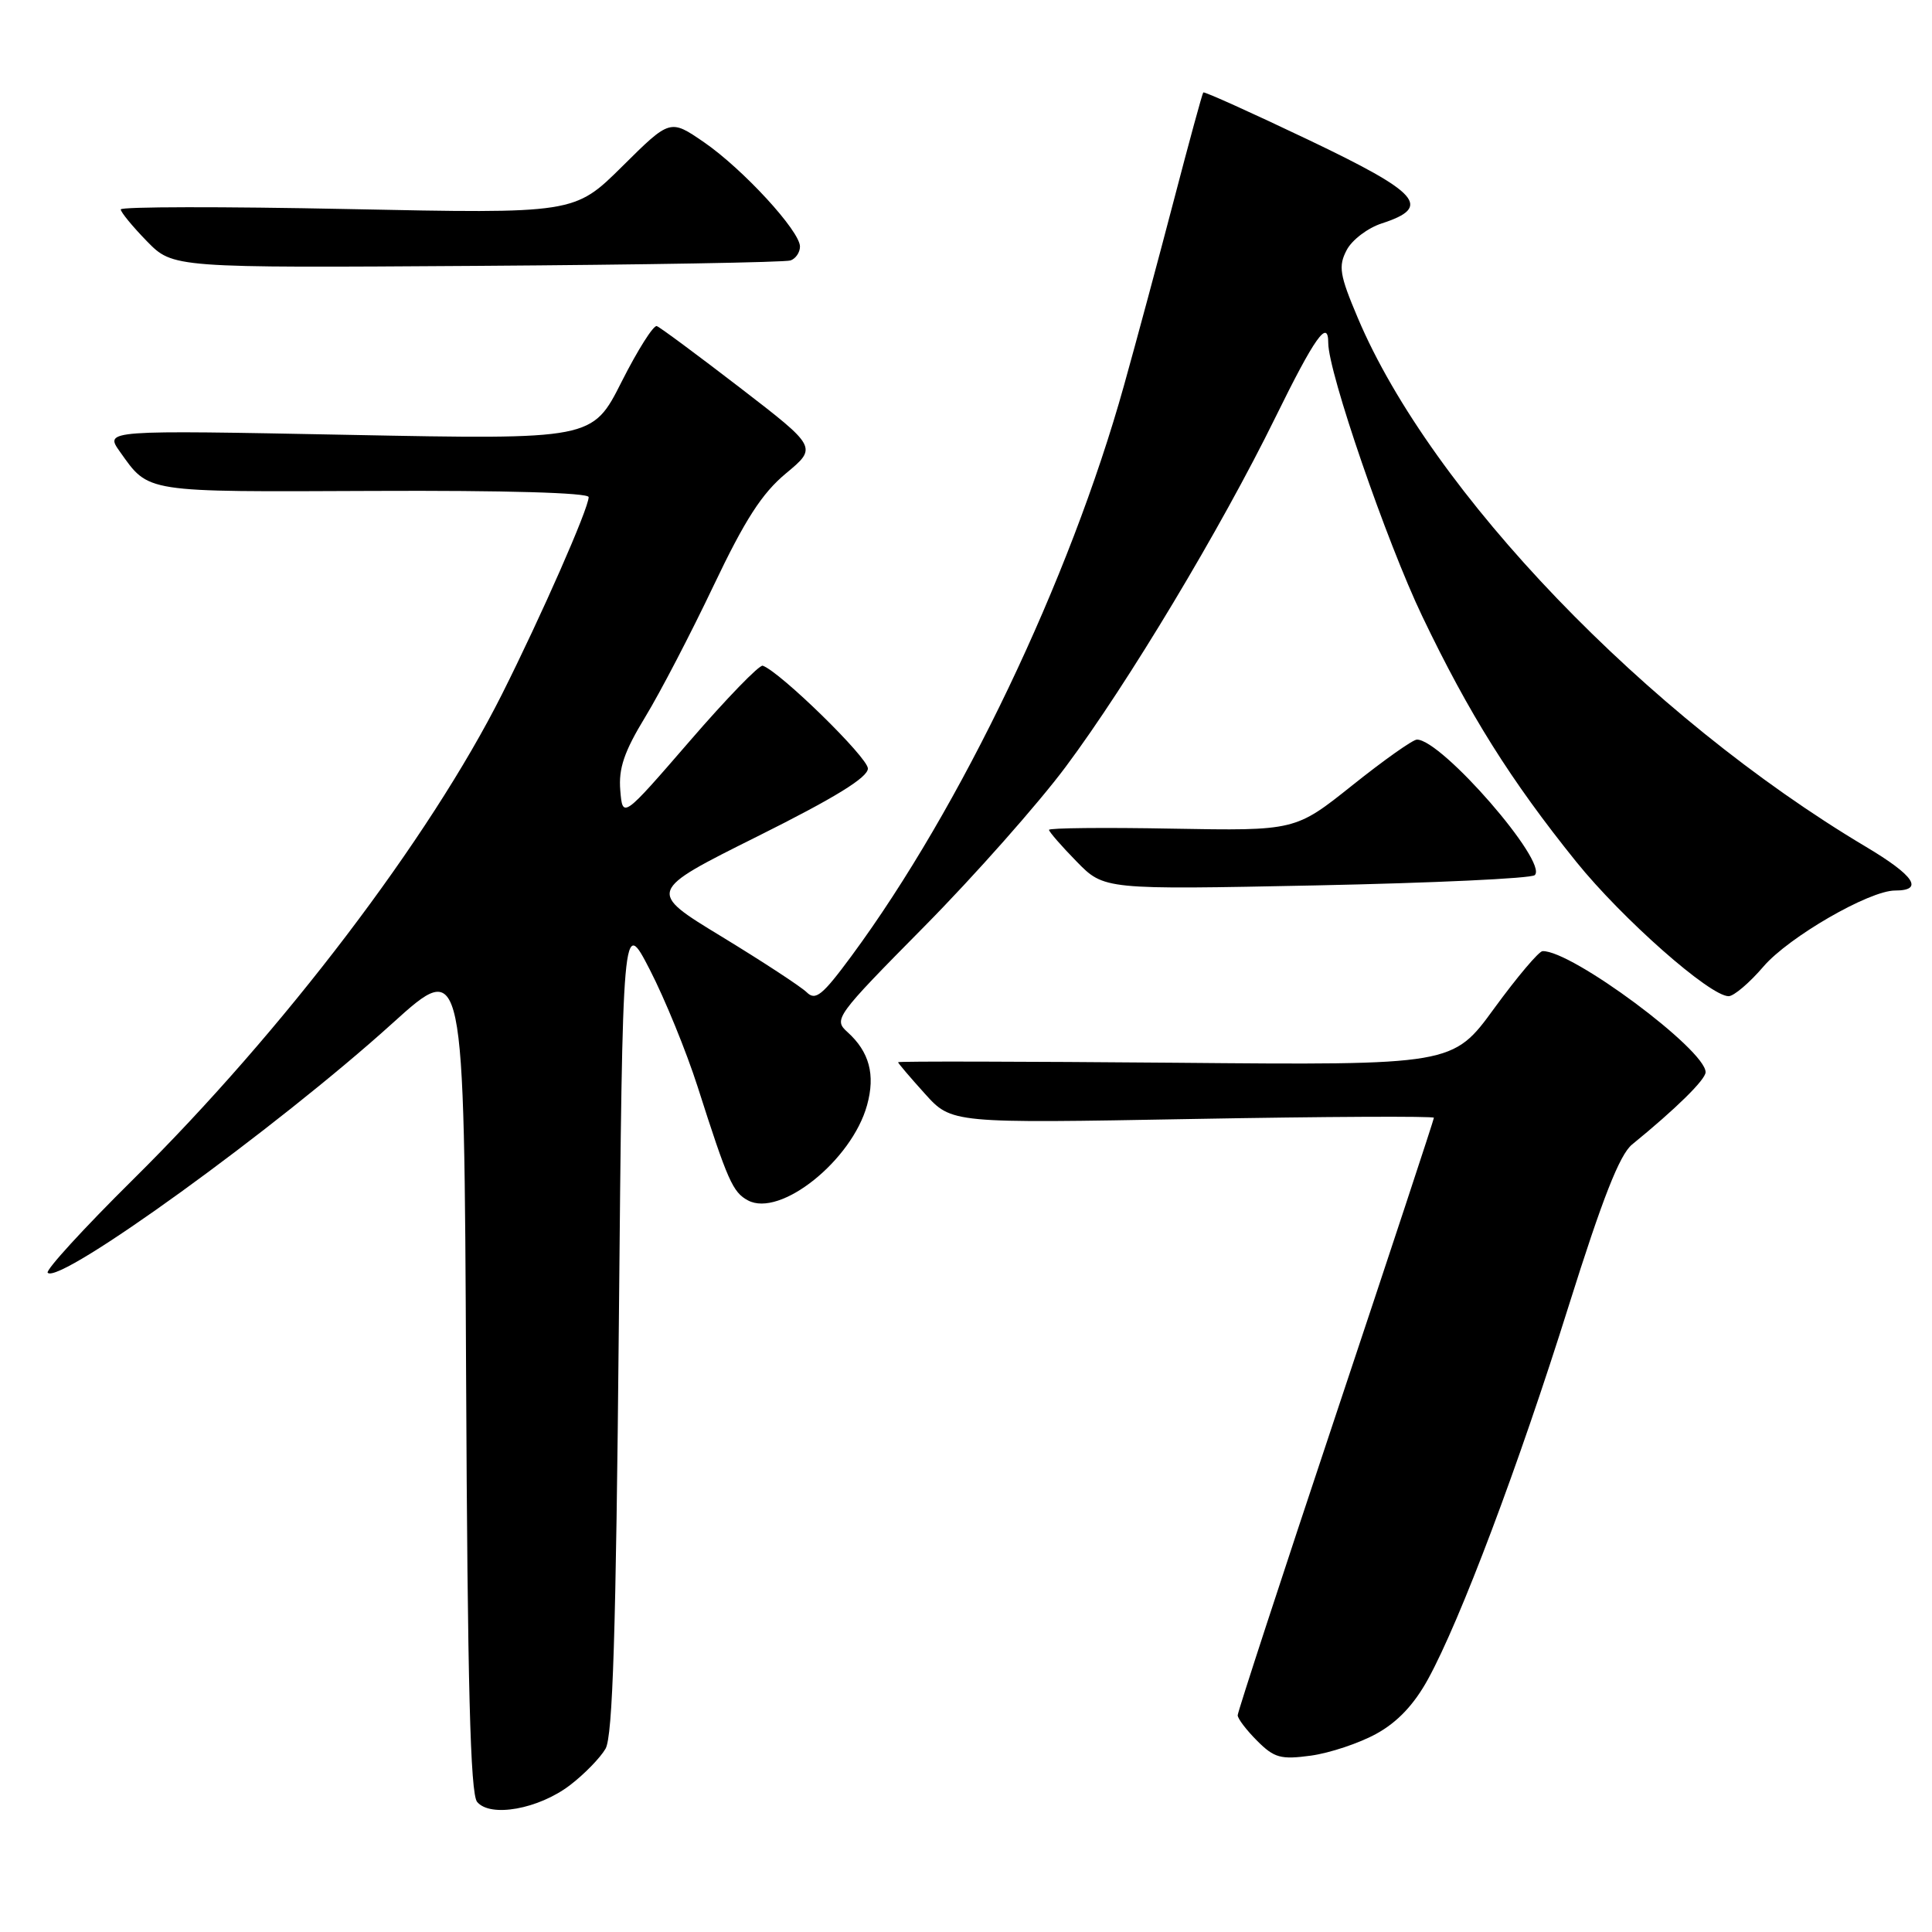 <?xml version="1.0" encoding="UTF-8" standalone="no"?>
<!DOCTYPE svg PUBLIC "-//W3C//DTD SVG 1.1//EN" "http://www.w3.org/Graphics/SVG/1.1/DTD/svg11.dtd" >
<svg xmlns="http://www.w3.org/2000/svg" xmlns:xlink="http://www.w3.org/1999/xlink" version="1.1" viewBox="0 0 256 256">
 <g >
 <path fill="currentColor"
d=" M 75.52 236.55 C 77.42 235.10 79.54 232.92 80.24 231.71 C 81.19 230.04 81.62 216.41 82.00 175.50 C 82.50 121.50 82.50 121.50 86.11 128.50 C 88.09 132.35 90.94 139.32 92.44 144.00 C 96.43 156.48 97.09 157.98 99.11 159.06 C 103.39 161.35 112.87 153.77 114.89 146.44 C 116.01 142.40 115.19 139.37 112.30 136.76 C 110.42 135.07 110.69 134.69 122.48 122.76 C 129.14 116.02 137.56 106.50 141.20 101.62 C 149.45 90.56 161.77 70.03 169.00 55.30 C 174.21 44.69 176.00 42.17 176.00 45.44 C 176.00 49.32 183.72 71.77 188.47 81.69 C 194.67 94.64 200.17 103.40 208.86 114.19 C 214.97 121.76 226.57 132.00 229.05 132.00 C 229.74 132.00 231.82 130.23 233.67 128.07 C 237.01 124.17 247.69 118.00 251.10 118.00 C 254.98 118.00 253.67 116.03 247.24 112.20 C 218.22 94.92 189.63 65.17 179.90 42.09 C 177.50 36.42 177.32 35.27 178.44 33.14 C 179.14 31.79 181.24 30.20 183.10 29.60 C 189.78 27.43 188.17 25.59 173.40 18.54 C 165.85 14.94 159.57 12.10 159.44 12.25 C 159.31 12.39 157.56 18.80 155.55 26.50 C 153.54 34.20 150.56 45.26 148.93 51.09 C 141.74 76.85 127.36 106.96 112.83 126.67 C 108.96 131.91 108.06 132.64 106.89 131.48 C 106.12 130.73 101.06 127.42 95.63 124.11 C 85.76 118.11 85.76 118.11 100.38 110.82 C 110.62 105.71 115.00 103.02 115.00 101.83 C 115.00 100.38 103.42 89.06 101.07 88.21 C 100.63 88.05 96.27 92.55 91.39 98.20 C 82.50 108.47 82.50 108.47 82.19 104.72 C 81.95 101.82 82.70 99.60 85.50 95.00 C 87.49 91.73 91.56 83.90 94.55 77.61 C 98.72 68.85 100.96 65.37 104.15 62.72 C 108.30 59.27 108.30 59.27 98.06 51.38 C 92.43 47.05 87.47 43.37 87.03 43.21 C 86.60 43.05 84.50 46.36 82.37 50.58 C 78.50 58.25 78.50 58.25 46.18 57.62 C 13.86 56.99 13.86 56.99 15.88 59.84 C 19.79 65.33 18.87 65.18 49.46 65.05 C 66.96 64.97 78.00 65.29 78.00 65.87 C 78.00 67.36 71.76 81.54 66.51 92.00 C 56.90 111.11 37.50 136.64 17.64 156.28 C 11.09 162.76 6.00 168.33 6.32 168.65 C 7.92 170.26 36.70 149.43 52.00 135.59 C 61.50 127.00 61.50 127.00 61.76 182.16 C 61.95 223.26 62.32 237.68 63.22 238.76 C 64.97 240.87 71.36 239.72 75.52 236.55 Z  M 182.38 229.73 C 185.17 228.20 187.38 225.86 189.23 222.48 C 193.50 214.69 201.22 194.21 207.89 172.94 C 212.33 158.81 214.61 153.00 216.25 151.66 C 222.09 146.90 226.00 143.05 226.00 142.07 C 226.00 139.10 208.24 125.91 204.40 126.03 C 203.91 126.04 201.03 129.45 198.00 133.60 C 192.50 141.15 192.50 141.15 155.75 140.82 C 135.54 140.65 119.00 140.61 119.00 140.75 C 119.00 140.88 120.60 142.76 122.55 144.92 C 126.09 148.85 126.09 148.85 158.05 148.27 C 175.62 147.95 190.00 147.88 190.00 148.11 C 190.00 148.34 184.15 166.07 177.00 187.50 C 169.85 208.93 164.00 226.84 164.00 227.28 C 164.00 227.73 165.16 229.25 166.58 230.67 C 168.85 232.94 169.71 233.17 173.71 232.63 C 176.22 232.28 180.12 230.98 182.38 229.73 Z  M 203.36 115.96 C 205.20 114.29 191.04 98.00 187.75 98.00 C 187.21 98.00 183.37 100.72 179.20 104.05 C 171.63 110.09 171.63 110.09 155.31 109.80 C 146.34 109.63 139.00 109.71 139.00 109.96 C 139.00 110.21 140.64 112.10 142.65 114.15 C 146.30 117.89 146.30 117.89 174.40 117.32 C 189.85 117.00 202.89 116.40 203.36 115.96 Z  M 104.75 34.51 C 105.44 34.27 106.00 33.44 106.00 32.67 C 106.00 30.61 98.44 22.40 93.29 18.85 C 88.79 15.76 88.79 15.76 82.46 22.04 C 76.12 28.32 76.12 28.32 46.06 27.70 C 29.53 27.36 16.00 27.38 16.00 27.75 C 16.00 28.11 17.56 30.01 19.46 31.96 C 22.92 35.50 22.92 35.50 63.21 35.23 C 85.37 35.08 104.06 34.76 104.75 34.51 Z "/>
</g>
</svg>